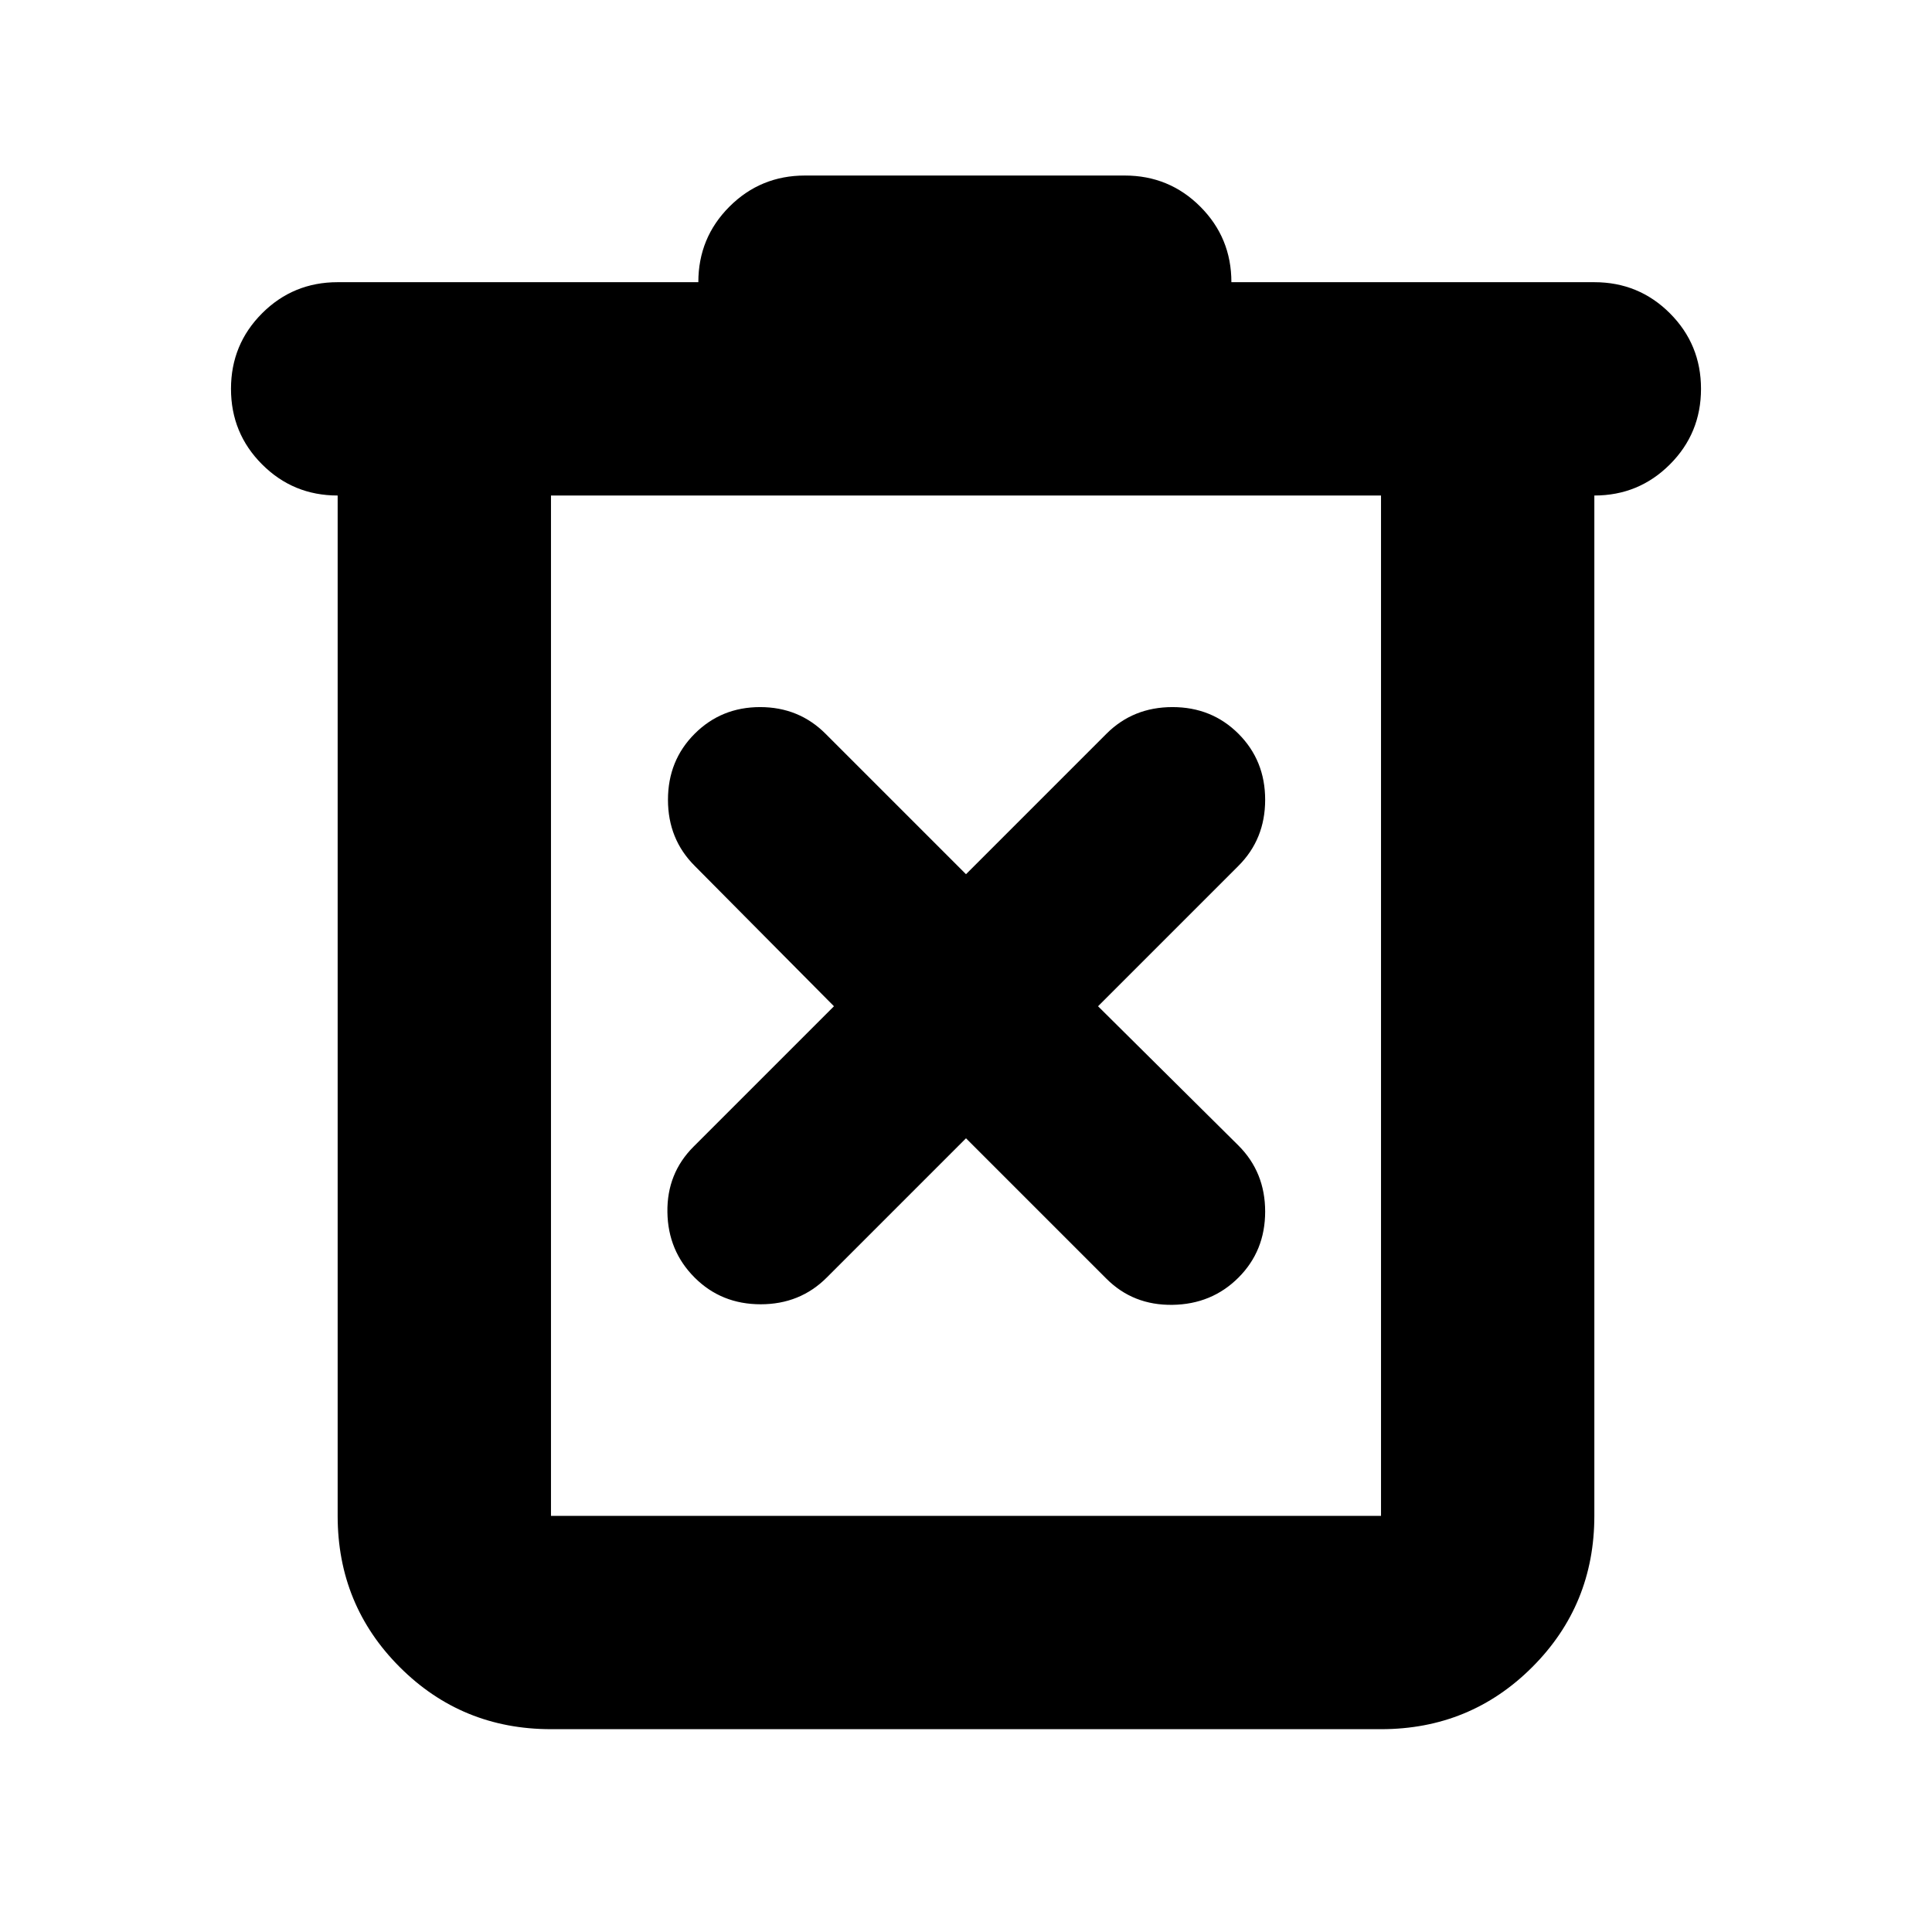 <svg xmlns="http://www.w3.org/2000/svg" height="24" viewBox="0 -960 960 960" width="24"><path d="M273.78-100.78q-44.3 0-75.15-30.85-30.85-30.85-30.85-75.15v-507q-22.09 0-37.54-15.46-15.46-15.46-15.46-37.54 0-22.09 15.46-37.55 15.45-15.45 37.54-15.45H347q0-22.09 15.46-37.55 15.45-15.45 37.54-15.45h158.87q22.09 0 37.54 15.45 15.46 15.46 15.46 37.55h180.35q22.09 0 37.54 15.45 15.46 15.46 15.46 37.55 0 22.08-15.46 37.54-15.45 15.46-37.54 15.46v507q0 44.3-30.85 75.15-30.85 30.85-75.15 30.85H273.78Zm412.44-613H273.78v507h412.44v-507Zm-412.44 0v507-507ZM480-394.39l69.78 69.78q13.26 13.26 32.81 12.98 19.54-.28 32.8-13.54 13.26-13.26 13.26-32.81 0-19.54-13.26-32.8L545.61-460l69.78-69.78q13.26-13.26 13.26-32.81 0-19.54-13.26-32.8-13.26-13.26-32.8-13.26-19.55 0-32.81 13.26L480-525.61l-69.78-69.78q-13.26-13.26-32.52-13.26-19.27 0-32.53 13.26-13.26 13.26-13.26 32.8 0 19.55 13.26 32.81L414.39-460l-69.78 69.78q-13.26 13.26-12.98 32.52.28 19.27 13.54 32.53 13.26 13.26 32.81 13.26 19.54 0 32.8-13.26L480-394.39Z"/></svg>